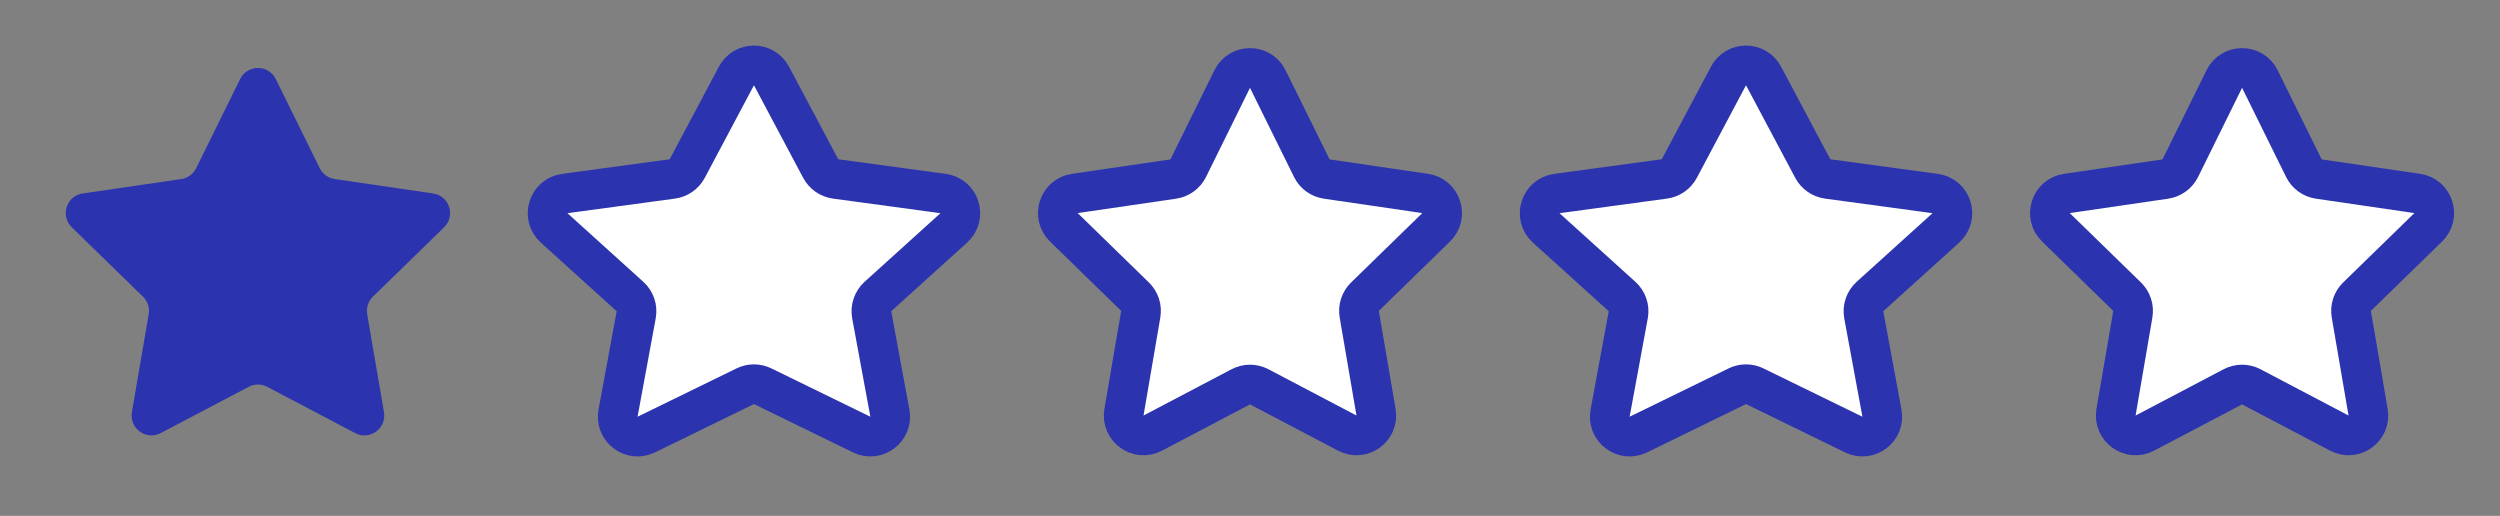 <svg width="63" height="13" viewBox="0 0 63 13" fill="none" xmlns="http://www.w3.org/2000/svg">
<rect x="0" y="0" width="63" height="13" fill="#808080" stroke="none"/>
<path d="M6.052 1.992C6.235 1.62 6.765 1.62 6.949 1.992L8.058 4.239C8.13 4.386 8.271 4.488 8.434 4.512L10.915 4.875C11.325 4.935 11.488 5.439 11.191 5.728L9.397 7.476C9.279 7.591 9.225 7.756 9.253 7.918L9.676 10.387C9.746 10.796 9.318 11.107 8.951 10.914L6.733 9.748C6.587 9.671 6.413 9.671 6.267 9.748L4.049 10.914C3.683 11.107 3.254 10.796 3.324 10.387L3.747 7.918C3.775 7.756 3.721 7.591 3.603 7.476L1.809 5.728C1.512 5.439 1.675 4.935 2.085 4.875L4.567 4.512C4.729 4.488 4.87 4.386 4.943 4.239L6.052 1.992Z" fill="#2B33AE"/>
<path d="M18.558 1.914C18.746 1.56 19.253 1.56 19.441 1.914L20.682 4.248C20.758 4.39 20.897 4.487 21.056 4.509L23.767 4.877C24.189 4.934 24.351 5.458 24.035 5.743L22.123 7.472C21.995 7.588 21.936 7.763 21.967 7.934L22.425 10.411C22.499 10.814 22.082 11.131 21.714 10.951L19.219 9.733C19.081 9.665 18.919 9.665 18.78 9.733L16.286 10.951C15.917 11.131 15.5 10.814 15.575 10.411L16.032 7.934C16.064 7.763 16.005 7.588 15.876 7.472L13.964 5.743C13.649 5.458 13.811 4.934 14.232 4.877L16.943 4.509C17.103 4.487 17.242 4.39 17.318 4.248L18.558 1.914Z" fill="white" stroke="#2B33AE" stroke-linecap="round" stroke-linejoin="round"/>
<path d="M31.052 1.992C31.235 1.62 31.765 1.62 31.948 1.992L33.058 4.239C33.13 4.386 33.271 4.488 33.434 4.512L35.915 4.875C36.325 4.935 36.488 5.439 36.191 5.728L34.397 7.476C34.279 7.591 34.225 7.756 34.253 7.918L34.676 10.387C34.746 10.796 34.318 11.107 33.951 10.914L31.733 9.748C31.587 9.671 31.413 9.671 31.267 9.748L29.049 10.914C28.683 11.107 28.254 10.796 28.324 10.387L28.747 7.918C28.775 7.756 28.721 7.591 28.603 7.476L26.809 5.728C26.512 5.439 26.675 4.935 27.085 4.875L29.567 4.512C29.729 4.488 29.87 4.386 29.943 4.239L31.052 1.992Z" fill="white" stroke="#2B33AE" stroke-linecap="round" stroke-linejoin="round"/>
<path d="M43.558 1.914C43.746 1.56 44.253 1.56 44.441 1.914L45.682 4.248C45.758 4.39 45.897 4.487 46.056 4.509L48.767 4.877C49.189 4.934 49.351 5.458 49.035 5.743L47.123 7.472C46.995 7.588 46.936 7.763 46.967 7.934L47.425 10.411C47.499 10.814 47.083 11.131 46.714 10.951L44.219 9.733C44.081 9.665 43.919 9.665 43.78 9.733L41.286 10.951C40.917 11.131 40.5 10.814 40.575 10.411L41.032 7.934C41.064 7.763 41.005 7.588 40.876 7.472L38.964 5.743C38.649 5.458 38.811 4.934 39.233 4.877L41.943 4.509C42.103 4.487 42.242 4.39 42.318 4.248L43.558 1.914Z" fill="white" stroke="#2B33AE" stroke-linecap="round" stroke-linejoin="round"/>
<path d="M56.052 1.992C56.235 1.62 56.765 1.62 56.949 1.992L58.058 4.239C58.13 4.386 58.271 4.488 58.434 4.512L60.915 4.875C61.325 4.935 61.488 5.439 61.191 5.728L59.397 7.476C59.279 7.591 59.225 7.756 59.253 7.918L59.676 10.387C59.746 10.796 59.318 11.107 58.951 10.914L56.733 9.748C56.587 9.671 56.413 9.671 56.267 9.748L54.05 10.914C53.683 11.107 53.254 10.796 53.324 10.387L53.747 7.918C53.775 7.756 53.721 7.591 53.603 7.476L51.809 5.728C51.512 5.439 51.675 4.935 52.085 4.875L54.567 4.512C54.729 4.488 54.87 4.386 54.943 4.239L56.052 1.992Z" fill="white" stroke="#2B33AE" stroke-linecap="round" stroke-linejoin="round"/>
</svg>

